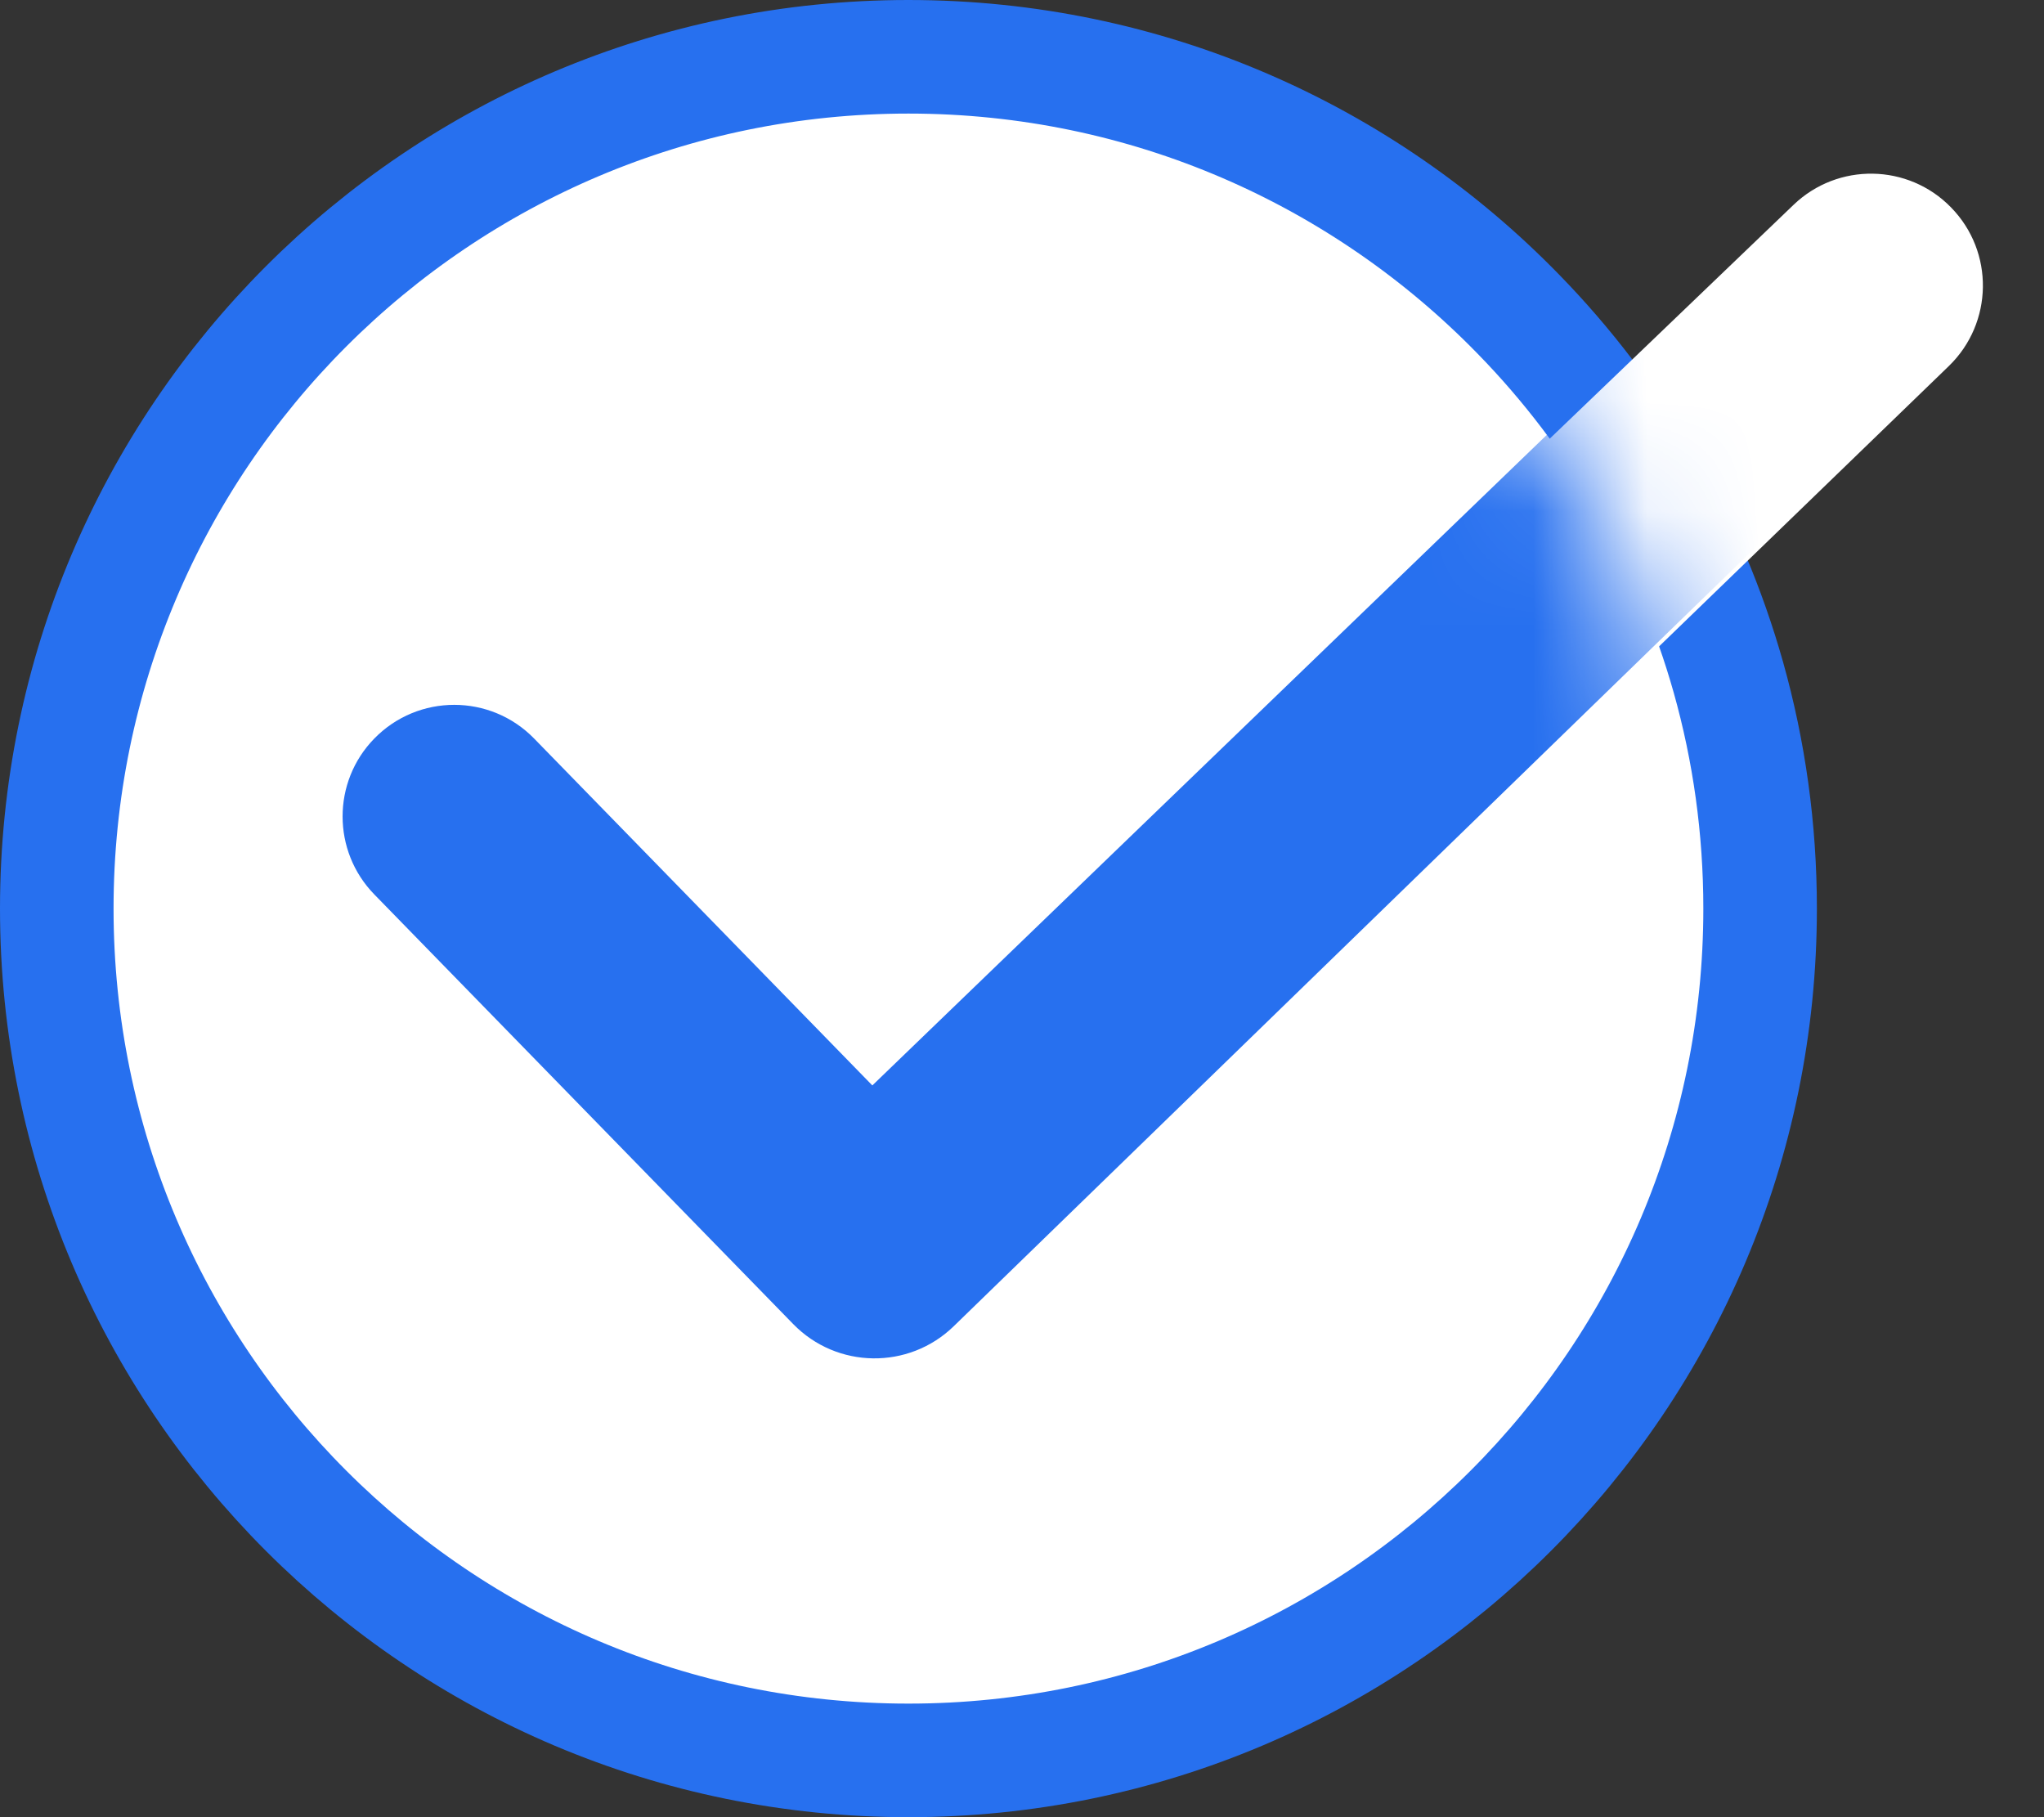 <svg width="18" height="16" viewBox="0 0 18 16" fill="none" xmlns="http://www.w3.org/2000/svg">
<rect x="0" y="0" width="18" height="16" fill="#333333" stroke="none"/>
<path d="M15.5 8C15.5 12.142 12.142 15.5 8 15.5C3.858 15.5 0.5 12.142 0.5 8C0.5 3.858 3.858 0.5 8 0.5C10.105 0.5 12.008 1.367 13.37 2.765C13.805 3.21 14.184 3.709 14.497 4.25C14.806 4.784 15.05 5.359 15.221 5.965C15.403 6.612 15.5 7.294 15.5 8Z" fill="white" stroke="#2770EF"/>
<path fill-rule="evenodd" clip-rule="evenodd" d="M17.182 1.827C17.563 2.217 17.554 2.843 17.162 3.223L7.771 12.307C7.375 12.69 6.744 12.681 6.36 12.287L2.669 8.502C2.297 8.12 2.297 7.511 2.669 7.13C3.055 6.734 3.691 6.734 4.077 7.13L7.055 10.184L15.795 1.803C16.185 1.429 16.805 1.439 17.182 1.827Z" fill="white"/>
<mask id="mask0" mask-type="alpha" maskUnits="userSpaceOnUse" x="1" y="1" width="14" height="14">
<path d="M15 8C15 11.866 11.866 15 8 15C4.134 15 1 11.866 1 8C1 4.134 4.134 1 8 1C9.965 1 11.741 1.81 13.012 3.114C13.417 3.529 13.771 3.995 14.063 4.5C14.352 4.998 14.58 5.535 14.739 6.101C14.909 6.705 15 7.342 15 8Z" fill="white"/>
</mask>
<g mask="url(#mask0)">
<path fill-rule="evenodd" clip-rule="evenodd" d="M19.256 -0.244C19.636 0.146 19.628 0.771 19.237 1.151L8.398 11.678C8.002 12.062 7.37 12.053 6.985 11.658L3.296 7.875C2.924 7.493 2.924 6.884 3.296 6.503C3.682 6.107 4.318 6.107 4.704 6.503L7.682 9.557L17.867 -0.265C18.257 -0.641 18.878 -0.632 19.256 -0.244Z" fill="#2770EF"/>
</g>
</svg>
